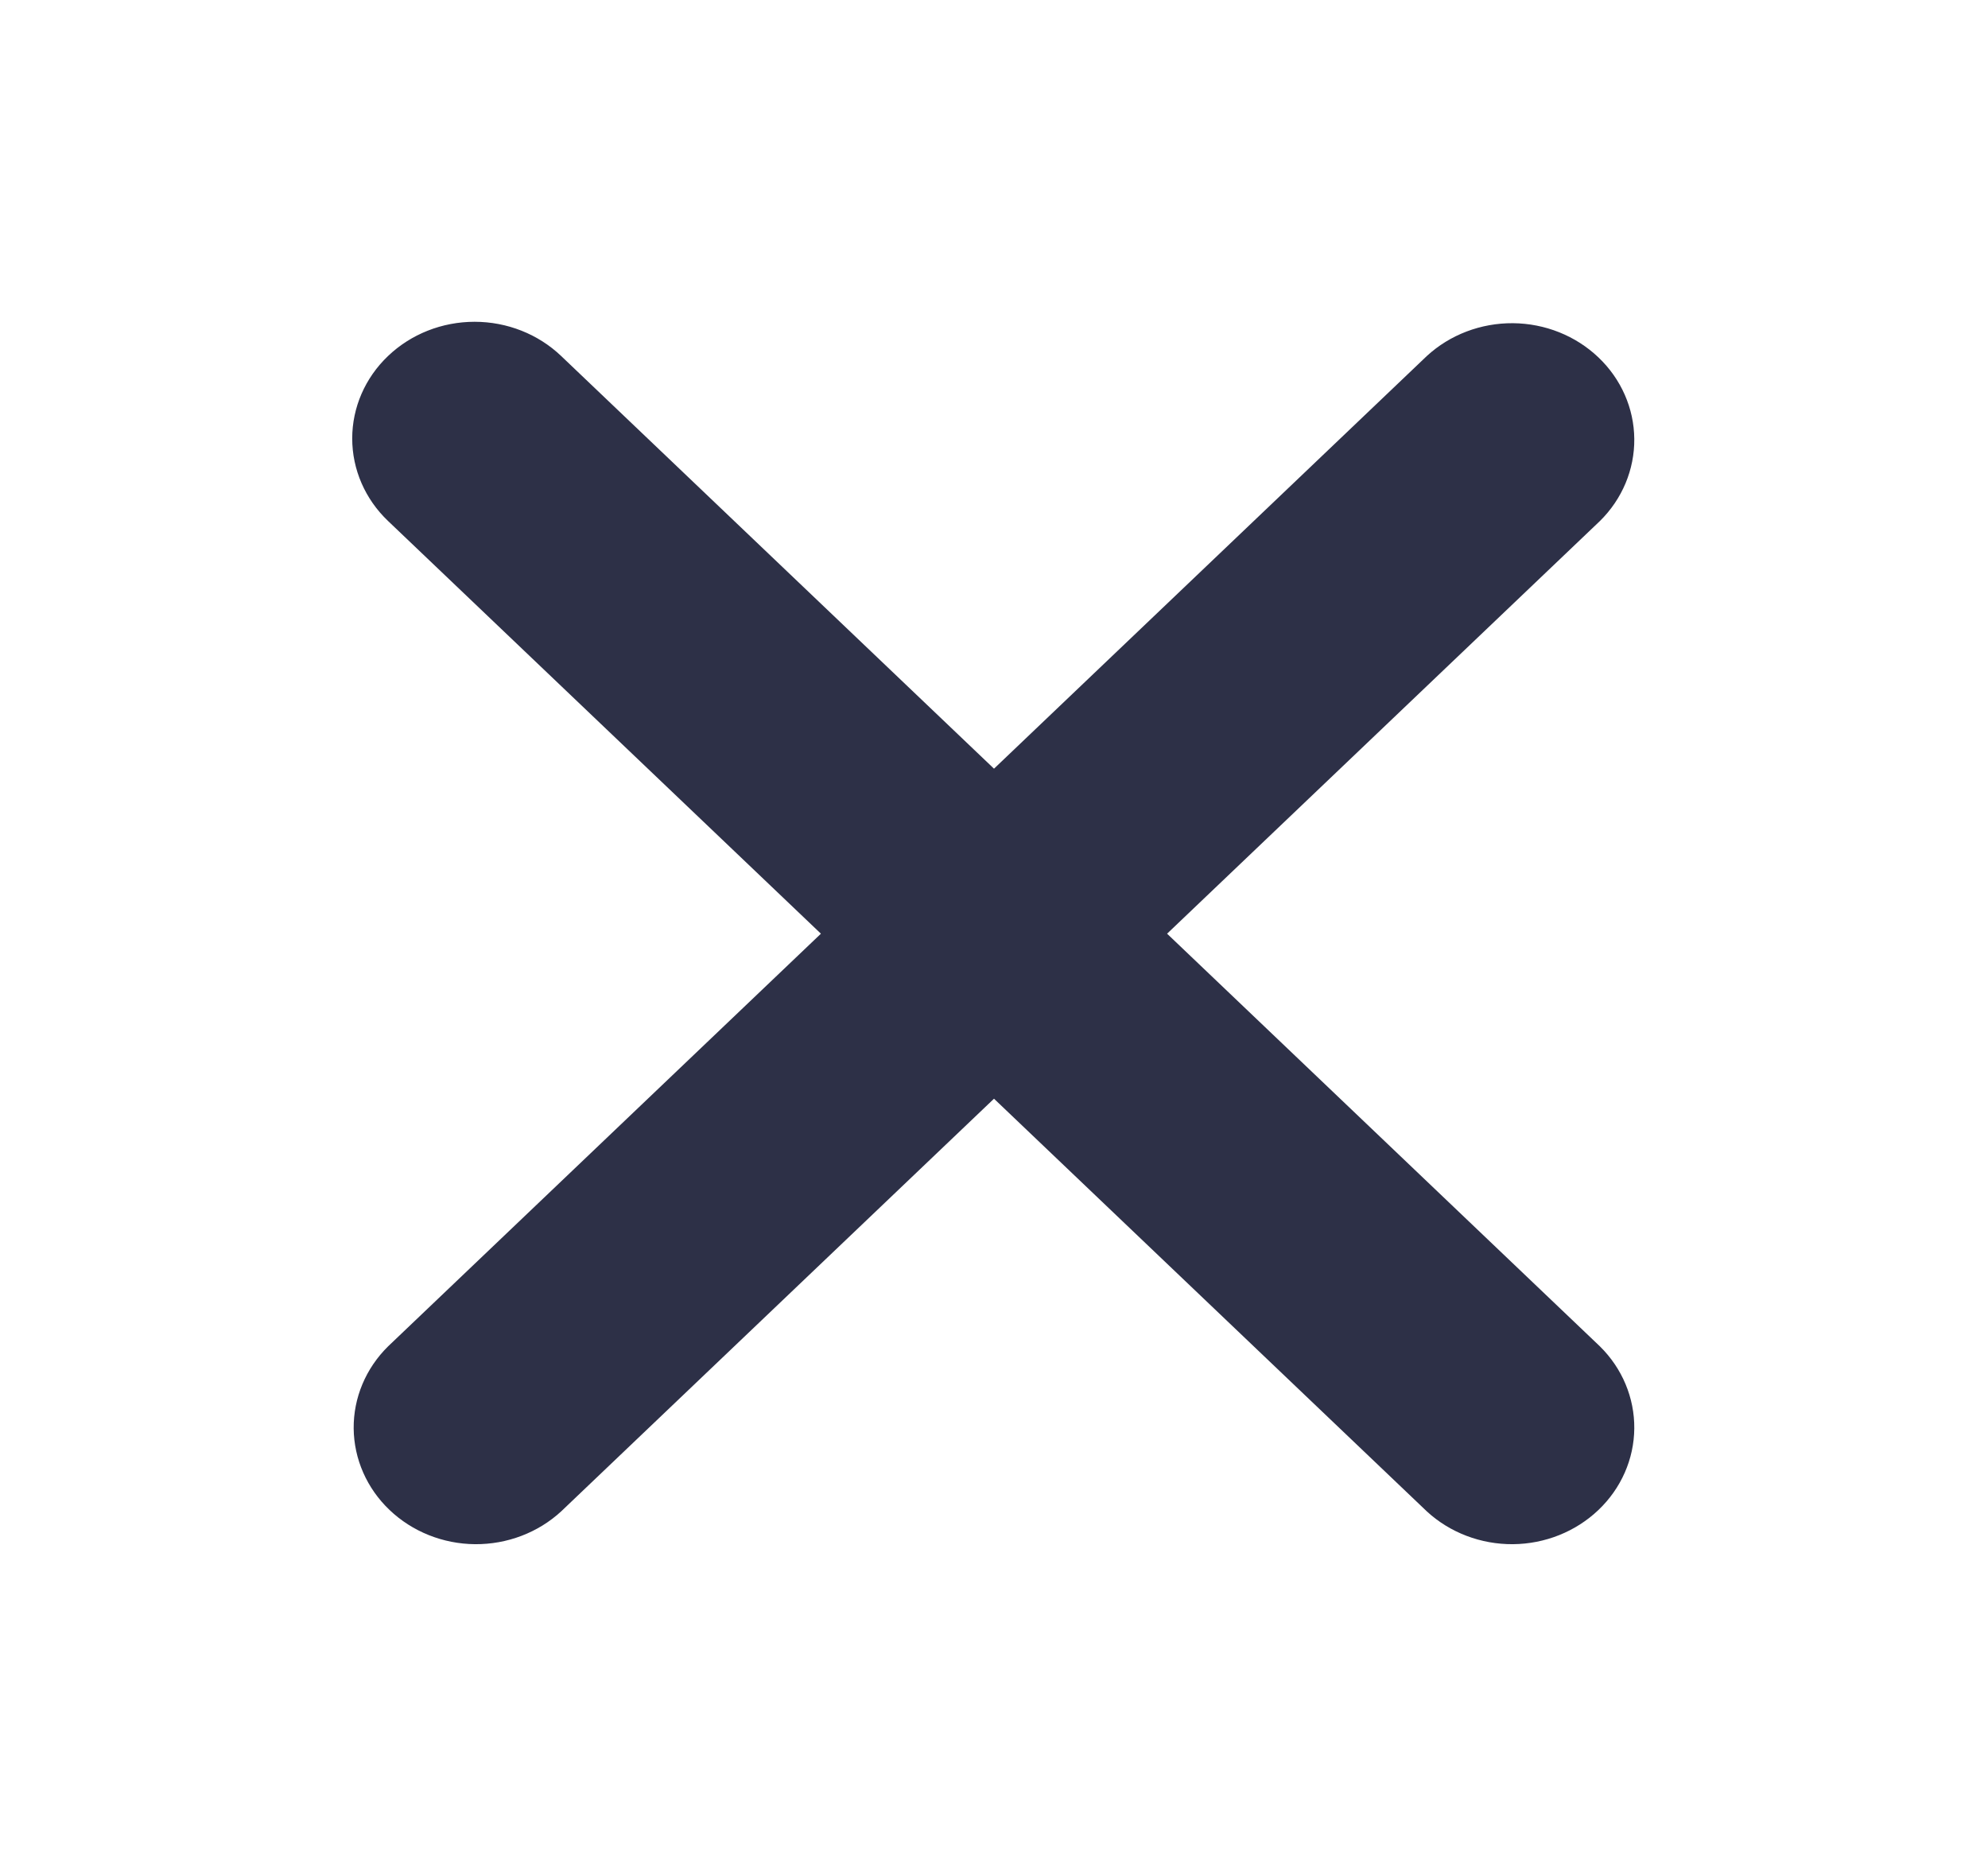 <svg width="33" height="31" viewBox="0 0 43 41" fill="none" xmlns="http://www.w3.org/2000/svg">
  <path d="M8.197 7.816C8.701 7.335 9.384 7.065 10.097 7.065C10.809 7.065 11.493 7.335 11.997 7.816L21.5 16.877L31.003 7.816C31.51 7.349 32.189 7.091 32.893 7.096C33.598 7.102 34.272 7.372 34.77 7.847C35.269 8.322 35.551 8.965 35.557 9.637C35.563 10.308 35.293 10.956 34.803 11.439L25.3 20.5L34.803 29.561C35.293 30.044 35.563 30.692 35.557 31.363C35.551 32.035 35.269 32.678 34.77 33.153C34.272 33.628 33.598 33.898 32.893 33.904C32.189 33.909 31.51 33.651 31.003 33.184L21.5 24.123L11.997 33.184C11.49 33.651 10.811 33.909 10.107 33.904C9.402 33.898 8.728 33.628 8.23 33.153C7.731 32.678 7.449 32.035 7.442 31.363C7.436 30.692 7.707 30.044 8.197 29.561L17.7 20.5L8.197 11.439C7.693 10.959 7.41 10.307 7.41 9.627C7.41 8.948 7.693 8.296 8.197 7.816Z" fill="#2D3047" />
</svg>